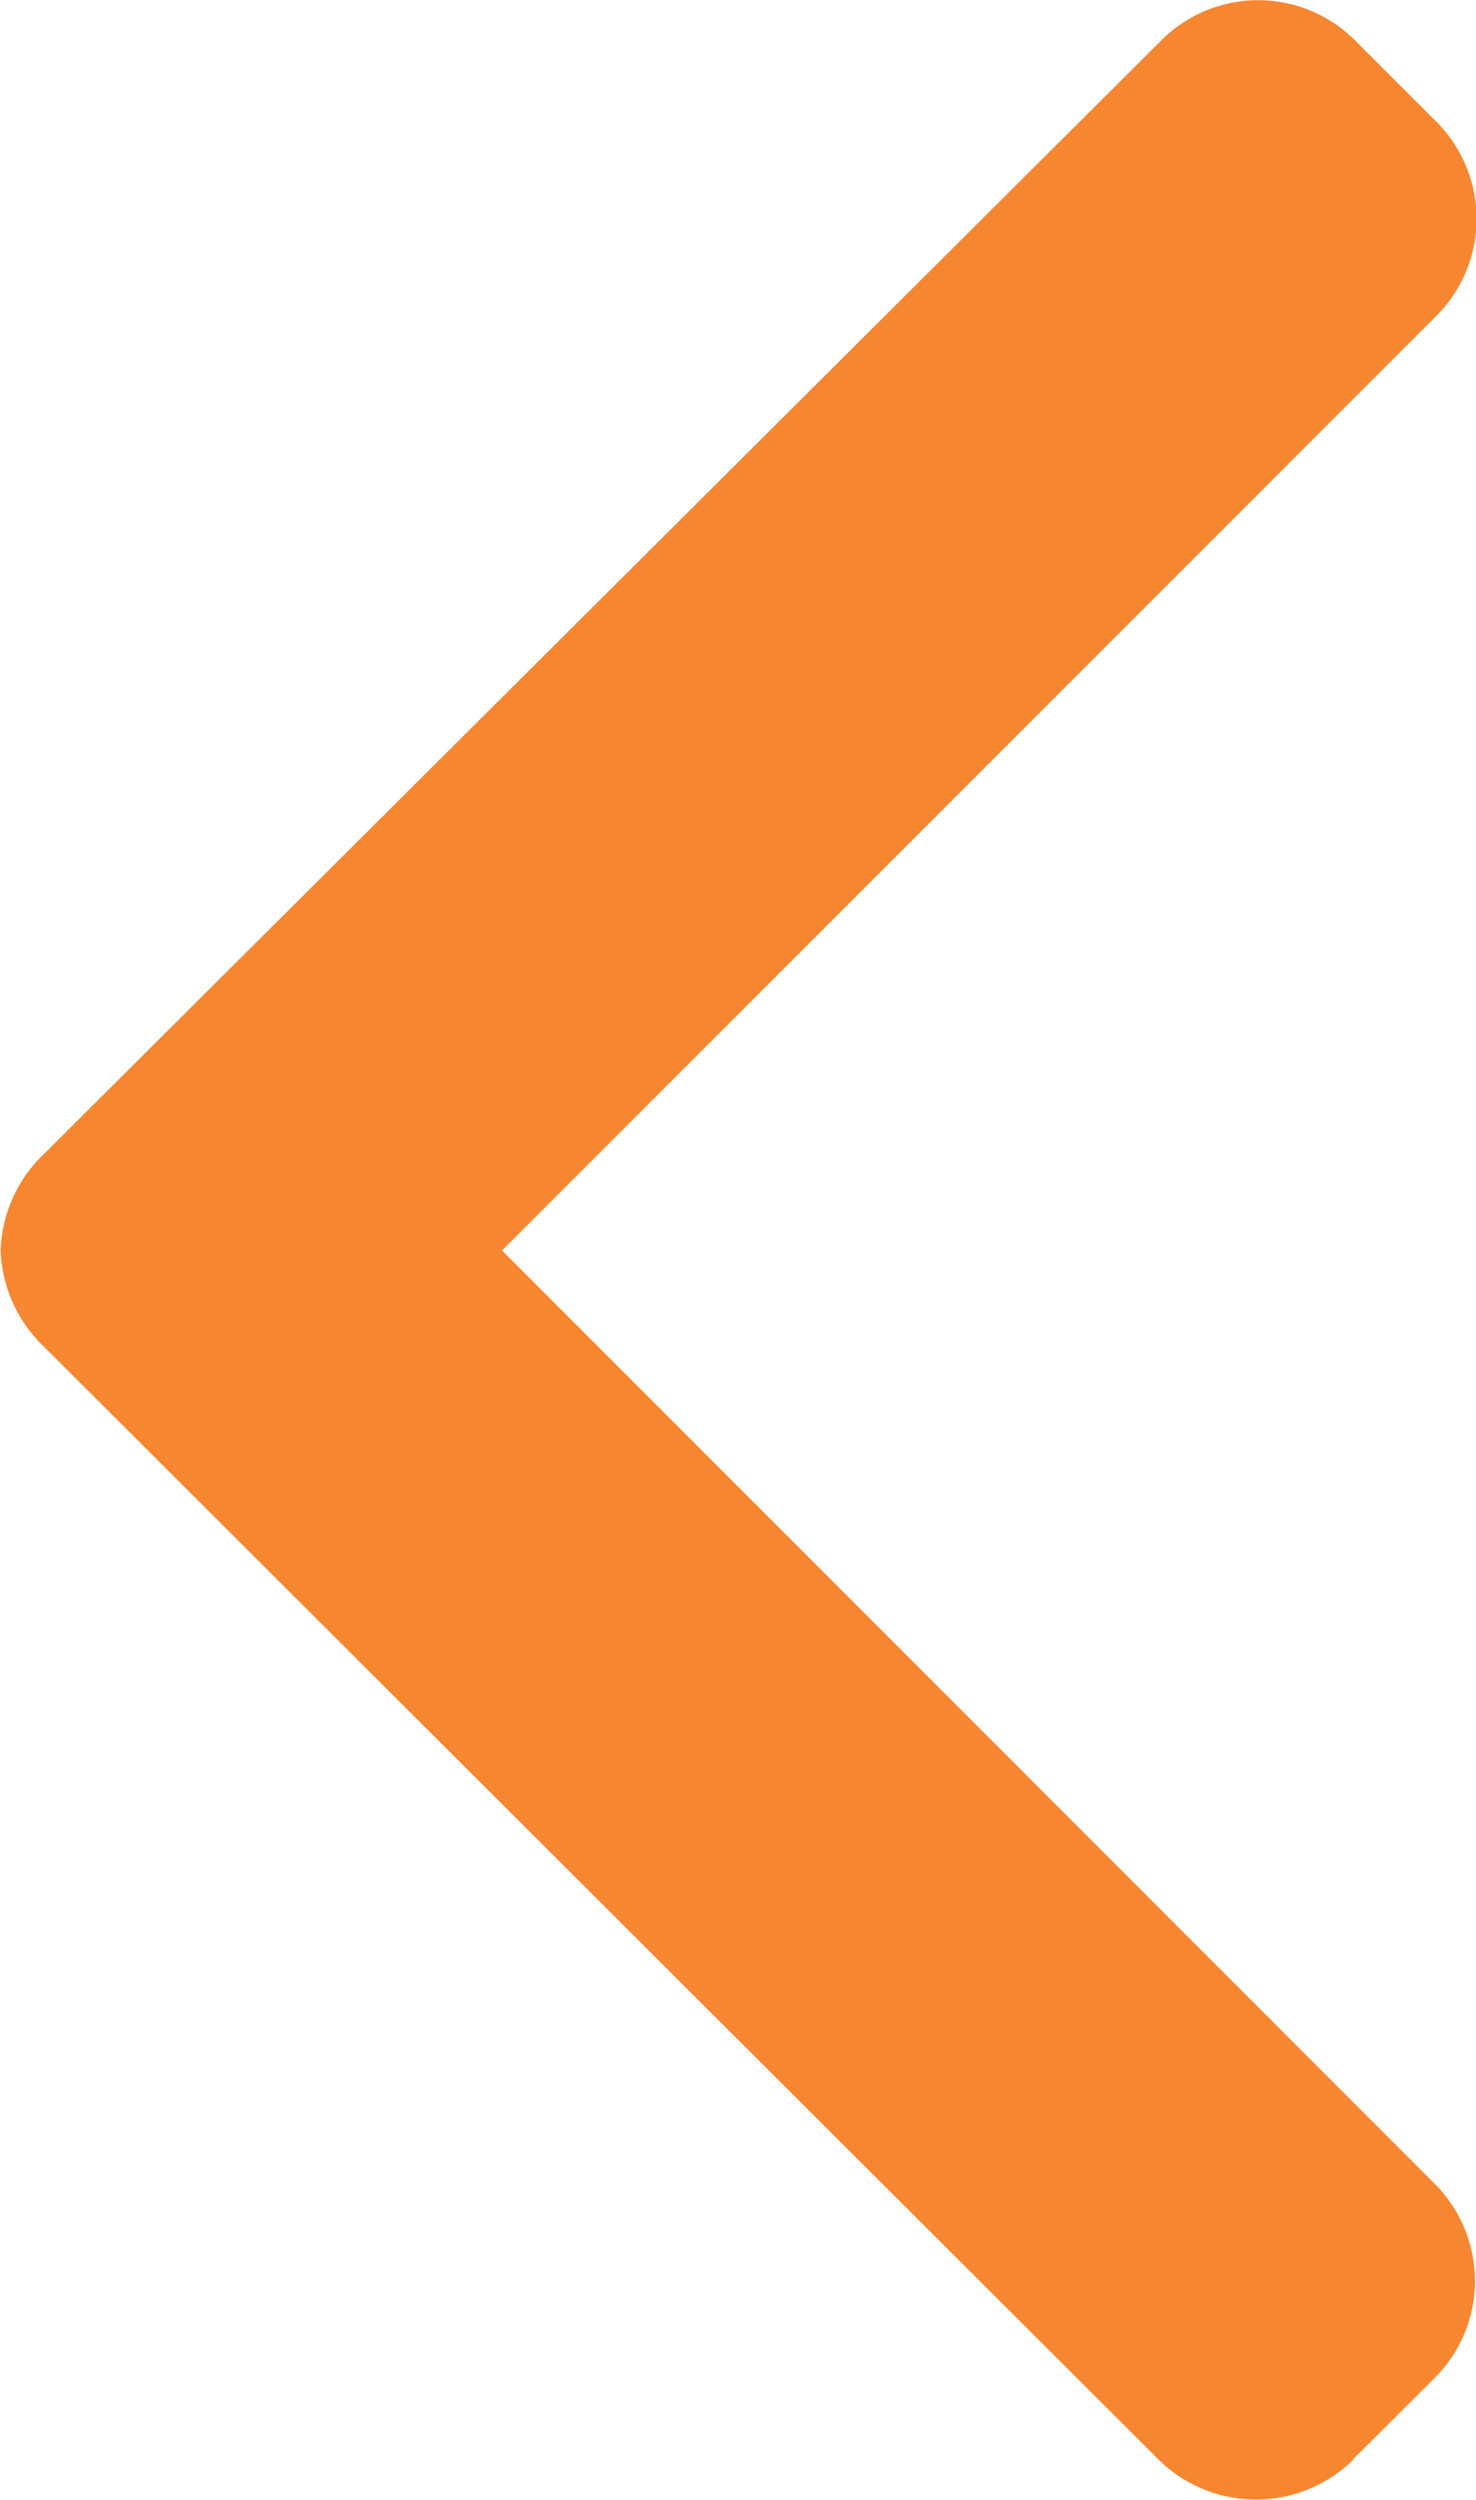 <svg xmlns="http://www.w3.org/2000/svg" width="5.004" height="8.472" viewBox="0 0 5.004 8.472"><defs><style>.a{fill:#f78631;}</style></defs><g transform="translate(105.702) rotate(90)"><g transform="translate(0 100.698)"><path class="a" d="M8.336,101.116l-.278-.279a.465.465,0,0,0-.656,0L4.238,104l-3.169-3.169a.465.465,0,0,0-.655,0l-.278.278a.464.464,0,0,0,0,.655l3.773,3.787a.474.474,0,0,0,.329.149h0a.474.474,0,0,0,.328-.149l3.77-3.777a.47.47,0,0,0,0-.66Z" transform="translate(0 -100.698)"/></g></g></svg>
